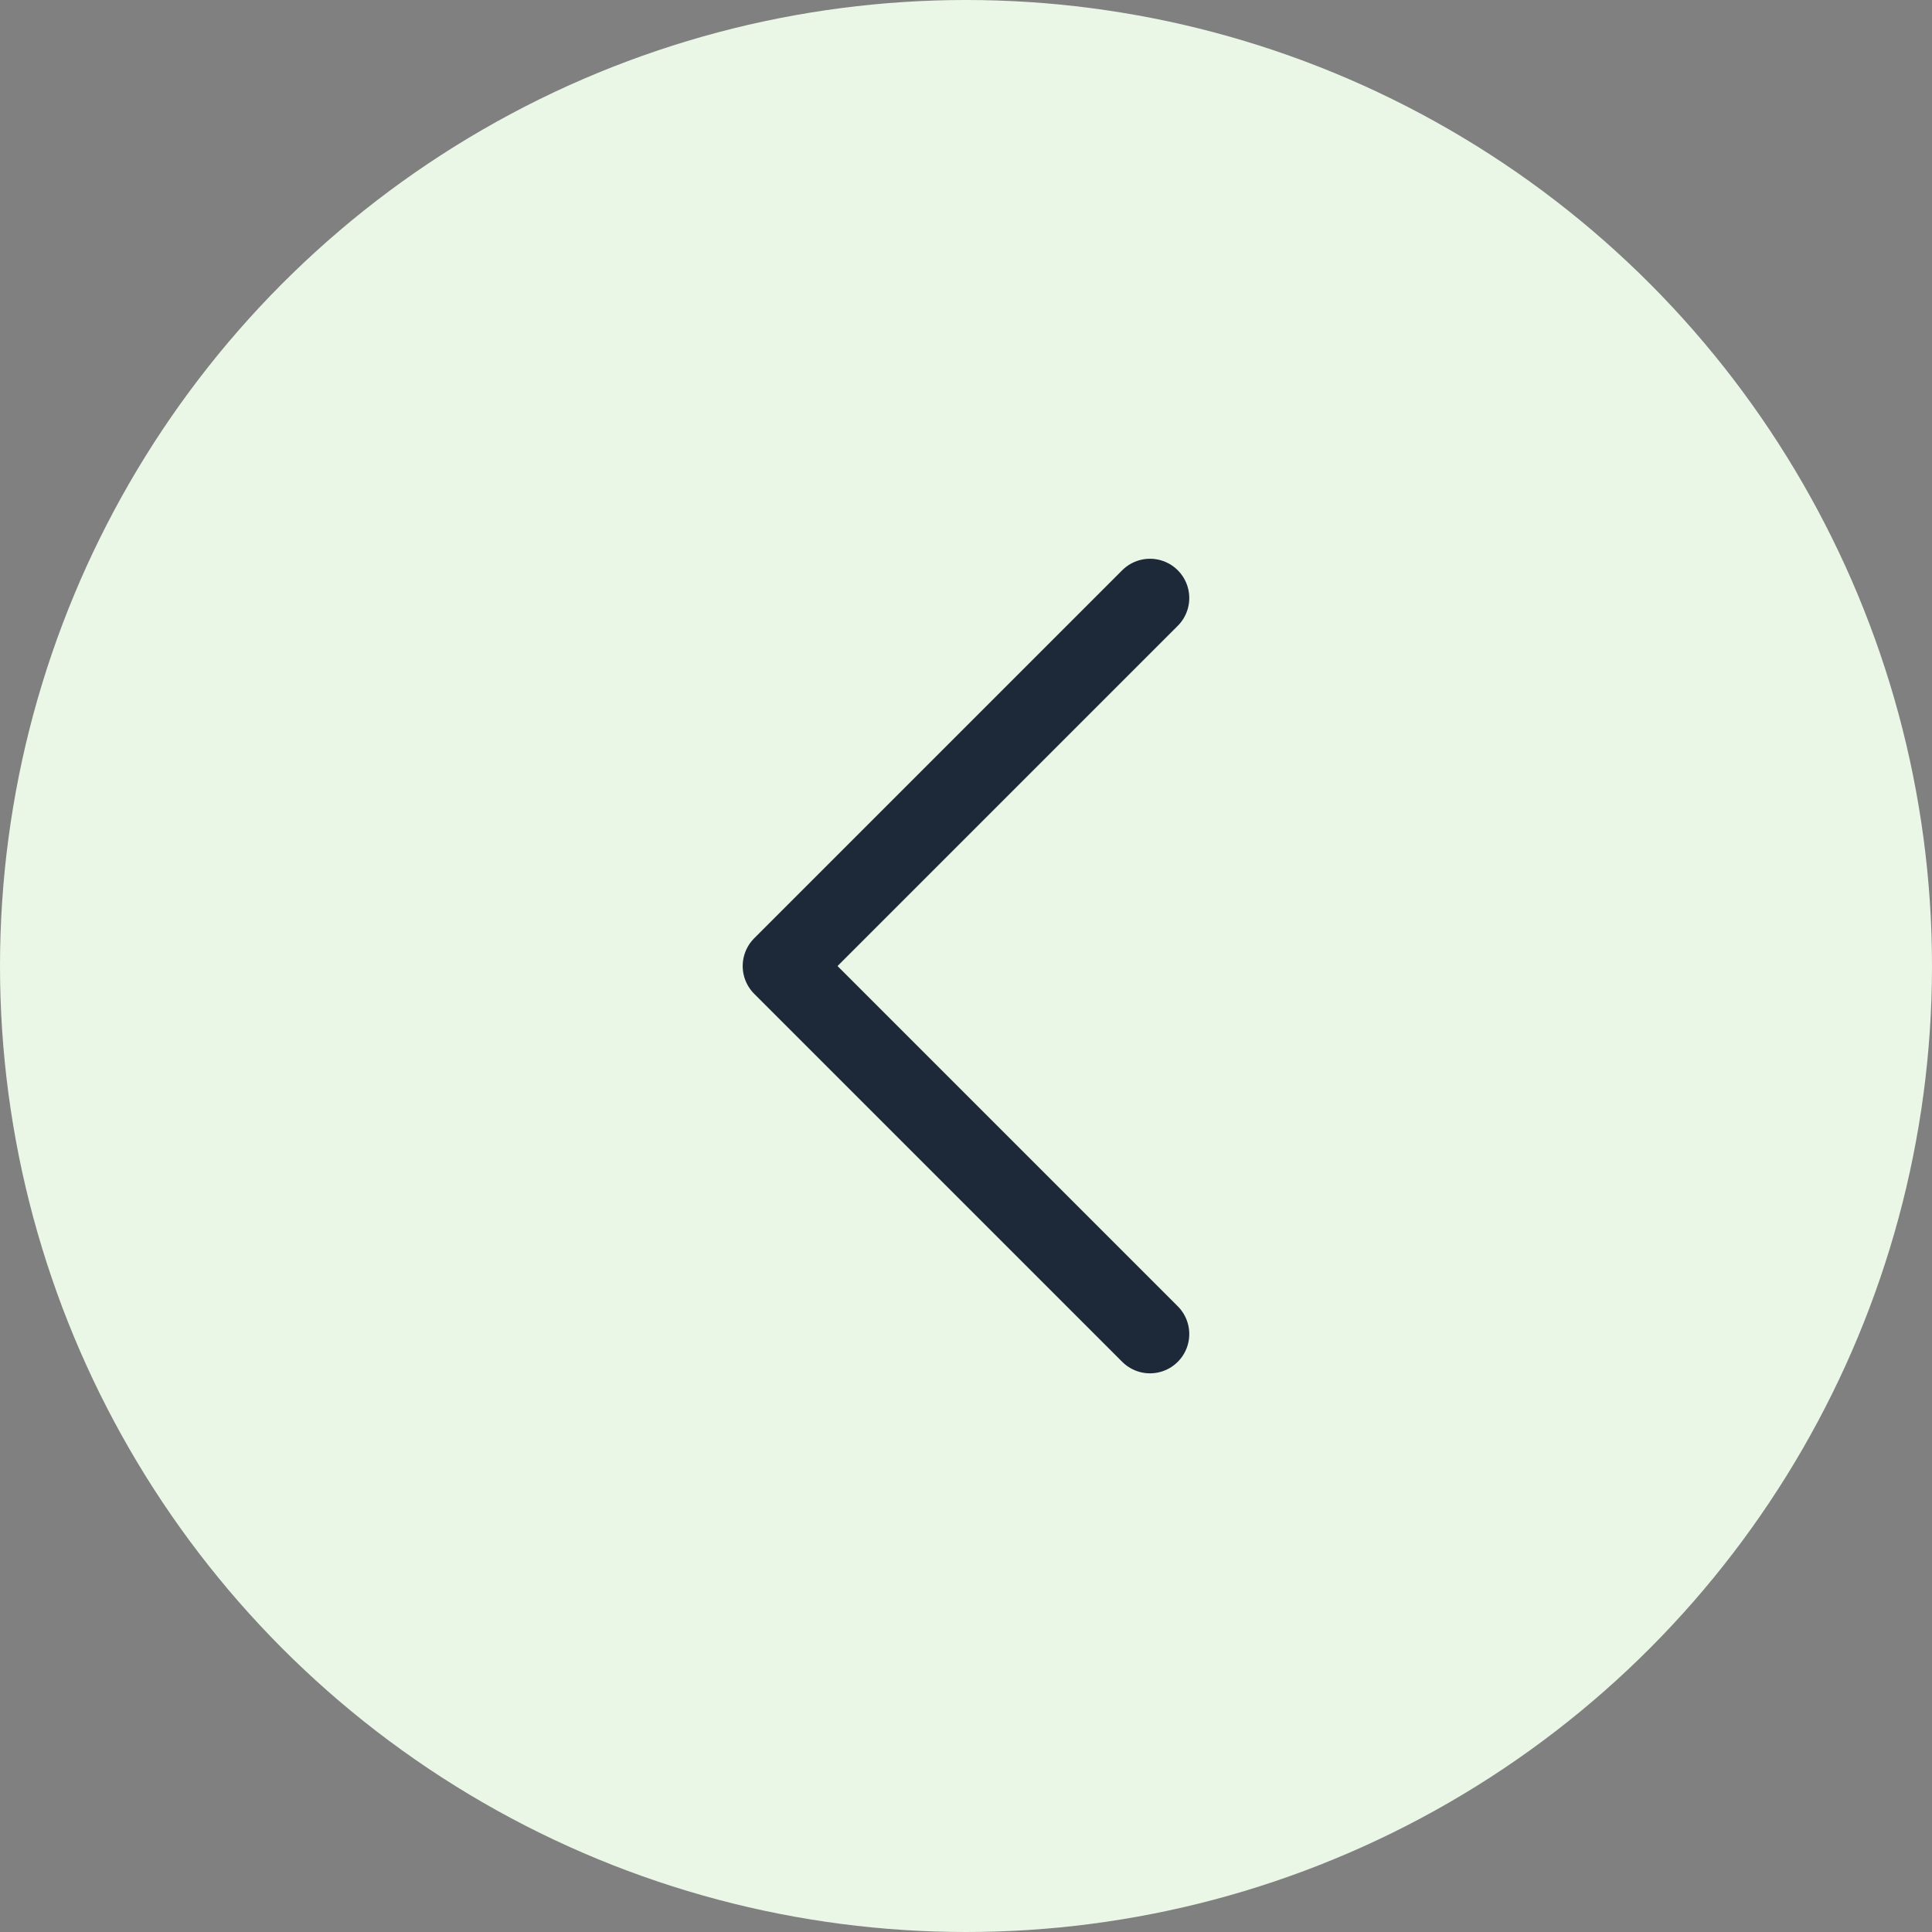 <svg width="48" height="48" viewBox="0 0 48 48" fill="none" xmlns="http://www.w3.org/2000/svg">
<rect x="0" y="0" width="48" height="48" fill="#808080" stroke="none"/>
<g id="Group">
<circle id="Ellipse 5" cx="24" cy="24" r="24" fill="#EAF7E6"/>
<path id="Path" d="M28.571 14.858L19.428 24.001L28.571 33.144" stroke="#1D2939" stroke-width="1.952" stroke-linecap="round" stroke-linejoin="round"/>
</g>
</svg>
